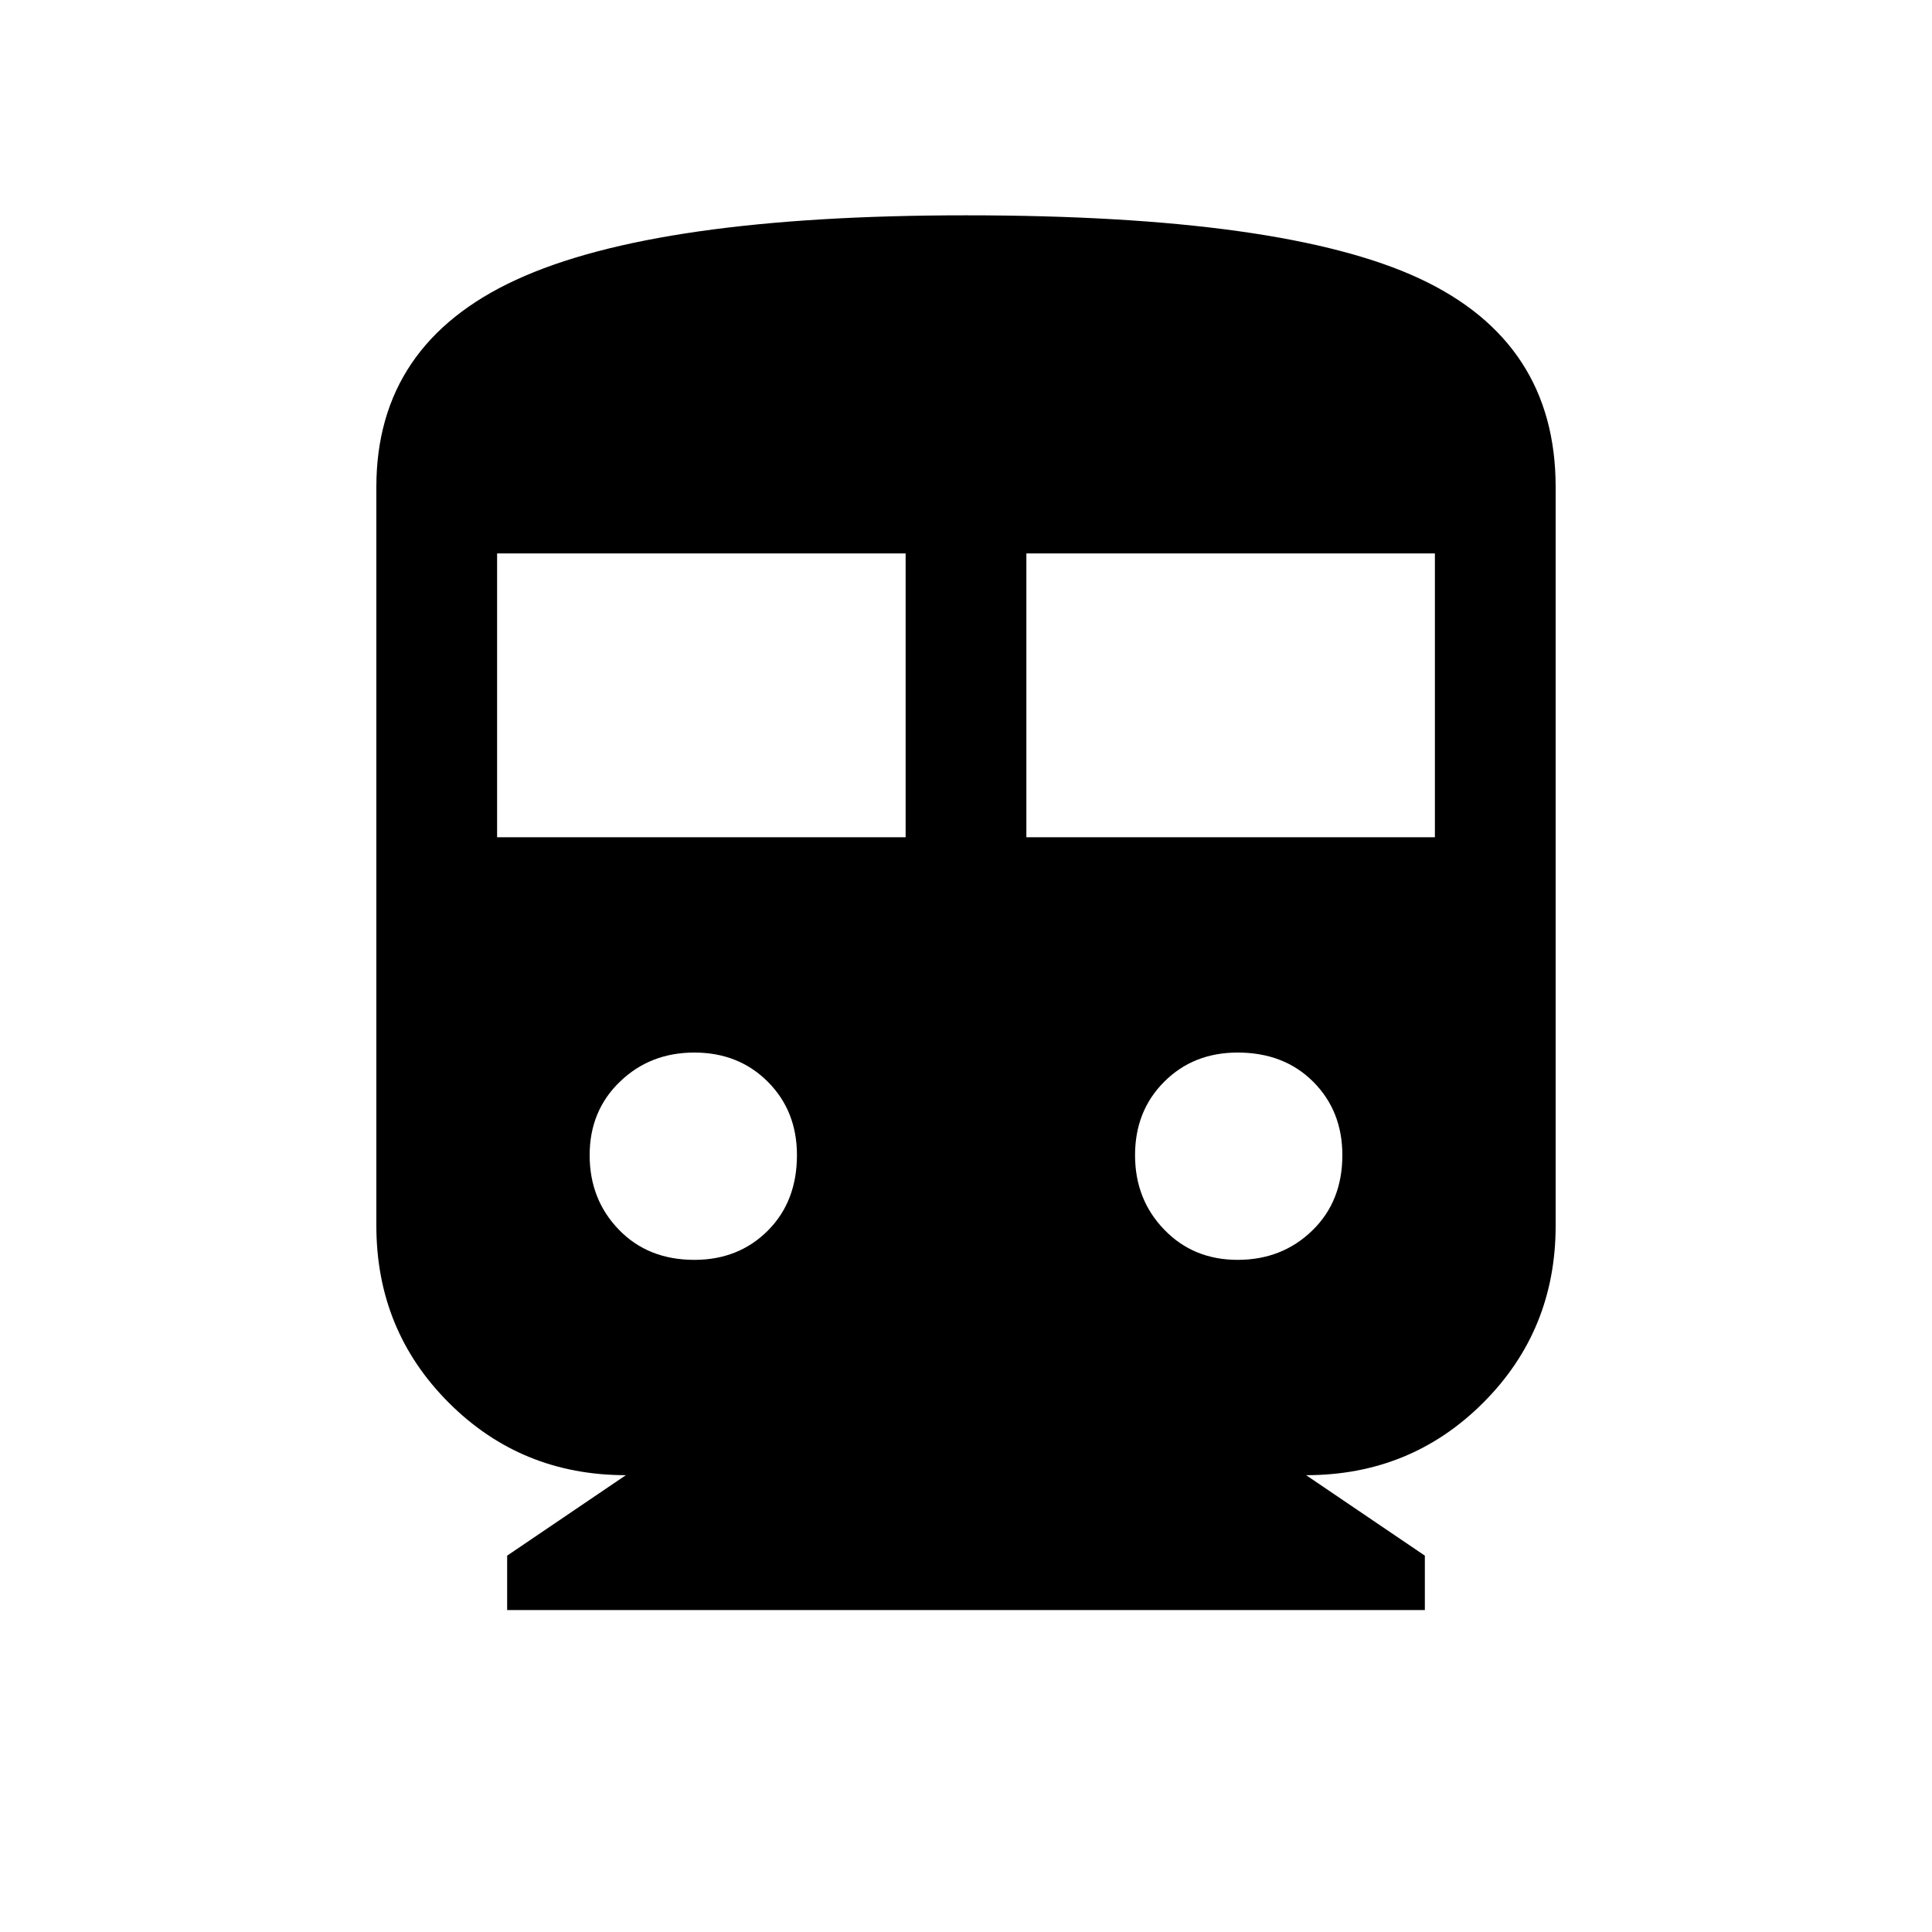 <svg xmlns="http://www.w3.org/2000/svg" height="20" width="20"><path d="M5.25 16.667V16.104L6.479 15.271Q5.396 15.271 4.646 14.521Q3.896 13.771 3.896 12.688V5.042Q3.896 3.562 5.344 2.896Q6.792 2.229 10 2.229Q13.292 2.229 14.698 2.885Q16.104 3.542 16.104 5.042V12.688Q16.104 13.771 15.354 14.521Q14.604 15.271 13.521 15.271L14.75 16.104V16.667ZM5.146 8.667H9.375V5.729H5.146ZM10.625 8.667H14.854V5.729H10.625ZM7.188 13.042Q7.646 13.042 7.948 12.74Q8.25 12.438 8.25 11.958Q8.25 11.5 7.948 11.198Q7.646 10.896 7.188 10.896Q6.729 10.896 6.417 11.198Q6.104 11.5 6.104 11.958Q6.104 12.417 6.406 12.729Q6.708 13.042 7.188 13.042ZM12.812 13.042Q13.271 13.042 13.583 12.74Q13.896 12.438 13.896 11.958Q13.896 11.5 13.594 11.198Q13.292 10.896 12.812 10.896Q12.354 10.896 12.052 11.198Q11.75 11.5 11.75 11.958Q11.75 12.417 12.052 12.729Q12.354 13.042 12.812 13.042Z"/></svg>